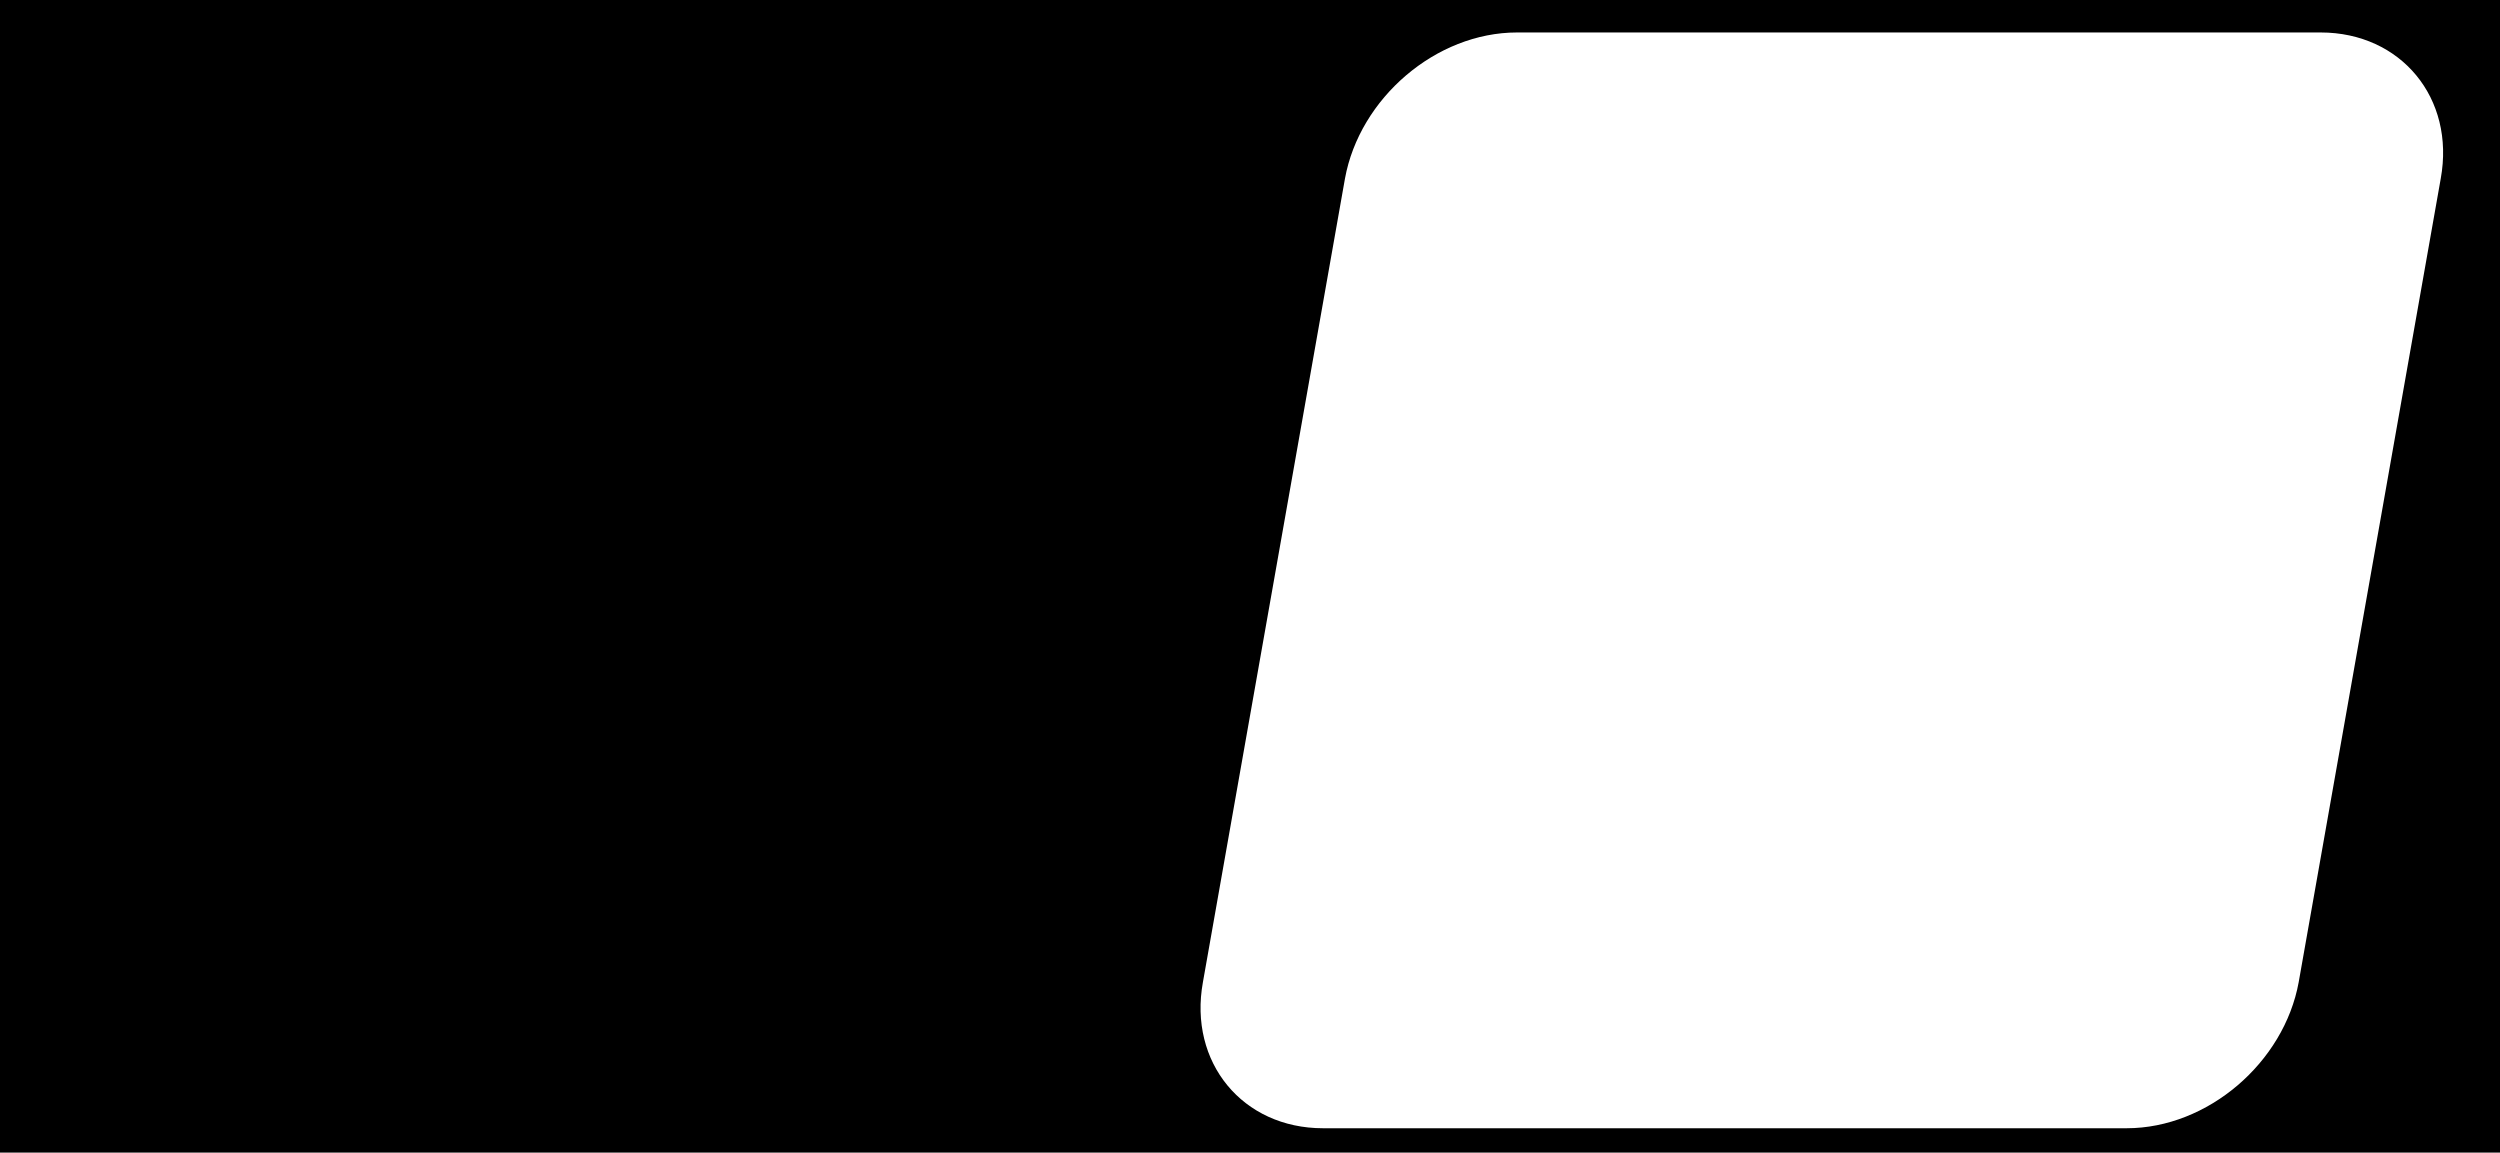 <?xml version="1.0" encoding="utf-8"?>
<!-- Generator: Adobe Illustrator 27.9.0, SVG Export Plug-In . SVG Version: 6.00 Build 0)  -->
<svg version="1.1" id="Layer_2_00000146490565366433719740000003647329074024298939_"
	 xmlns="http://www.w3.org/2000/svg" xmlns:xlink="http://www.w3.org/1999/xlink" x="0px" y="0px" viewBox="0 0 308 142"
	 style="enable-background:new 0 0 308 142;" xml:space="preserve">
<path d="M0,0v142h308V0H0z M300.7,22l-17.5,99c-1.8,9.9-11.2,18-21.2,18h-99c-9.9,0-16.6-8.1-14.8-18l17.5-99
	c1.8-9.9,11.2-18,21.2-18h99C295.8,4,302.5,12.1,300.7,22L300.7,22z"/>
</svg>
